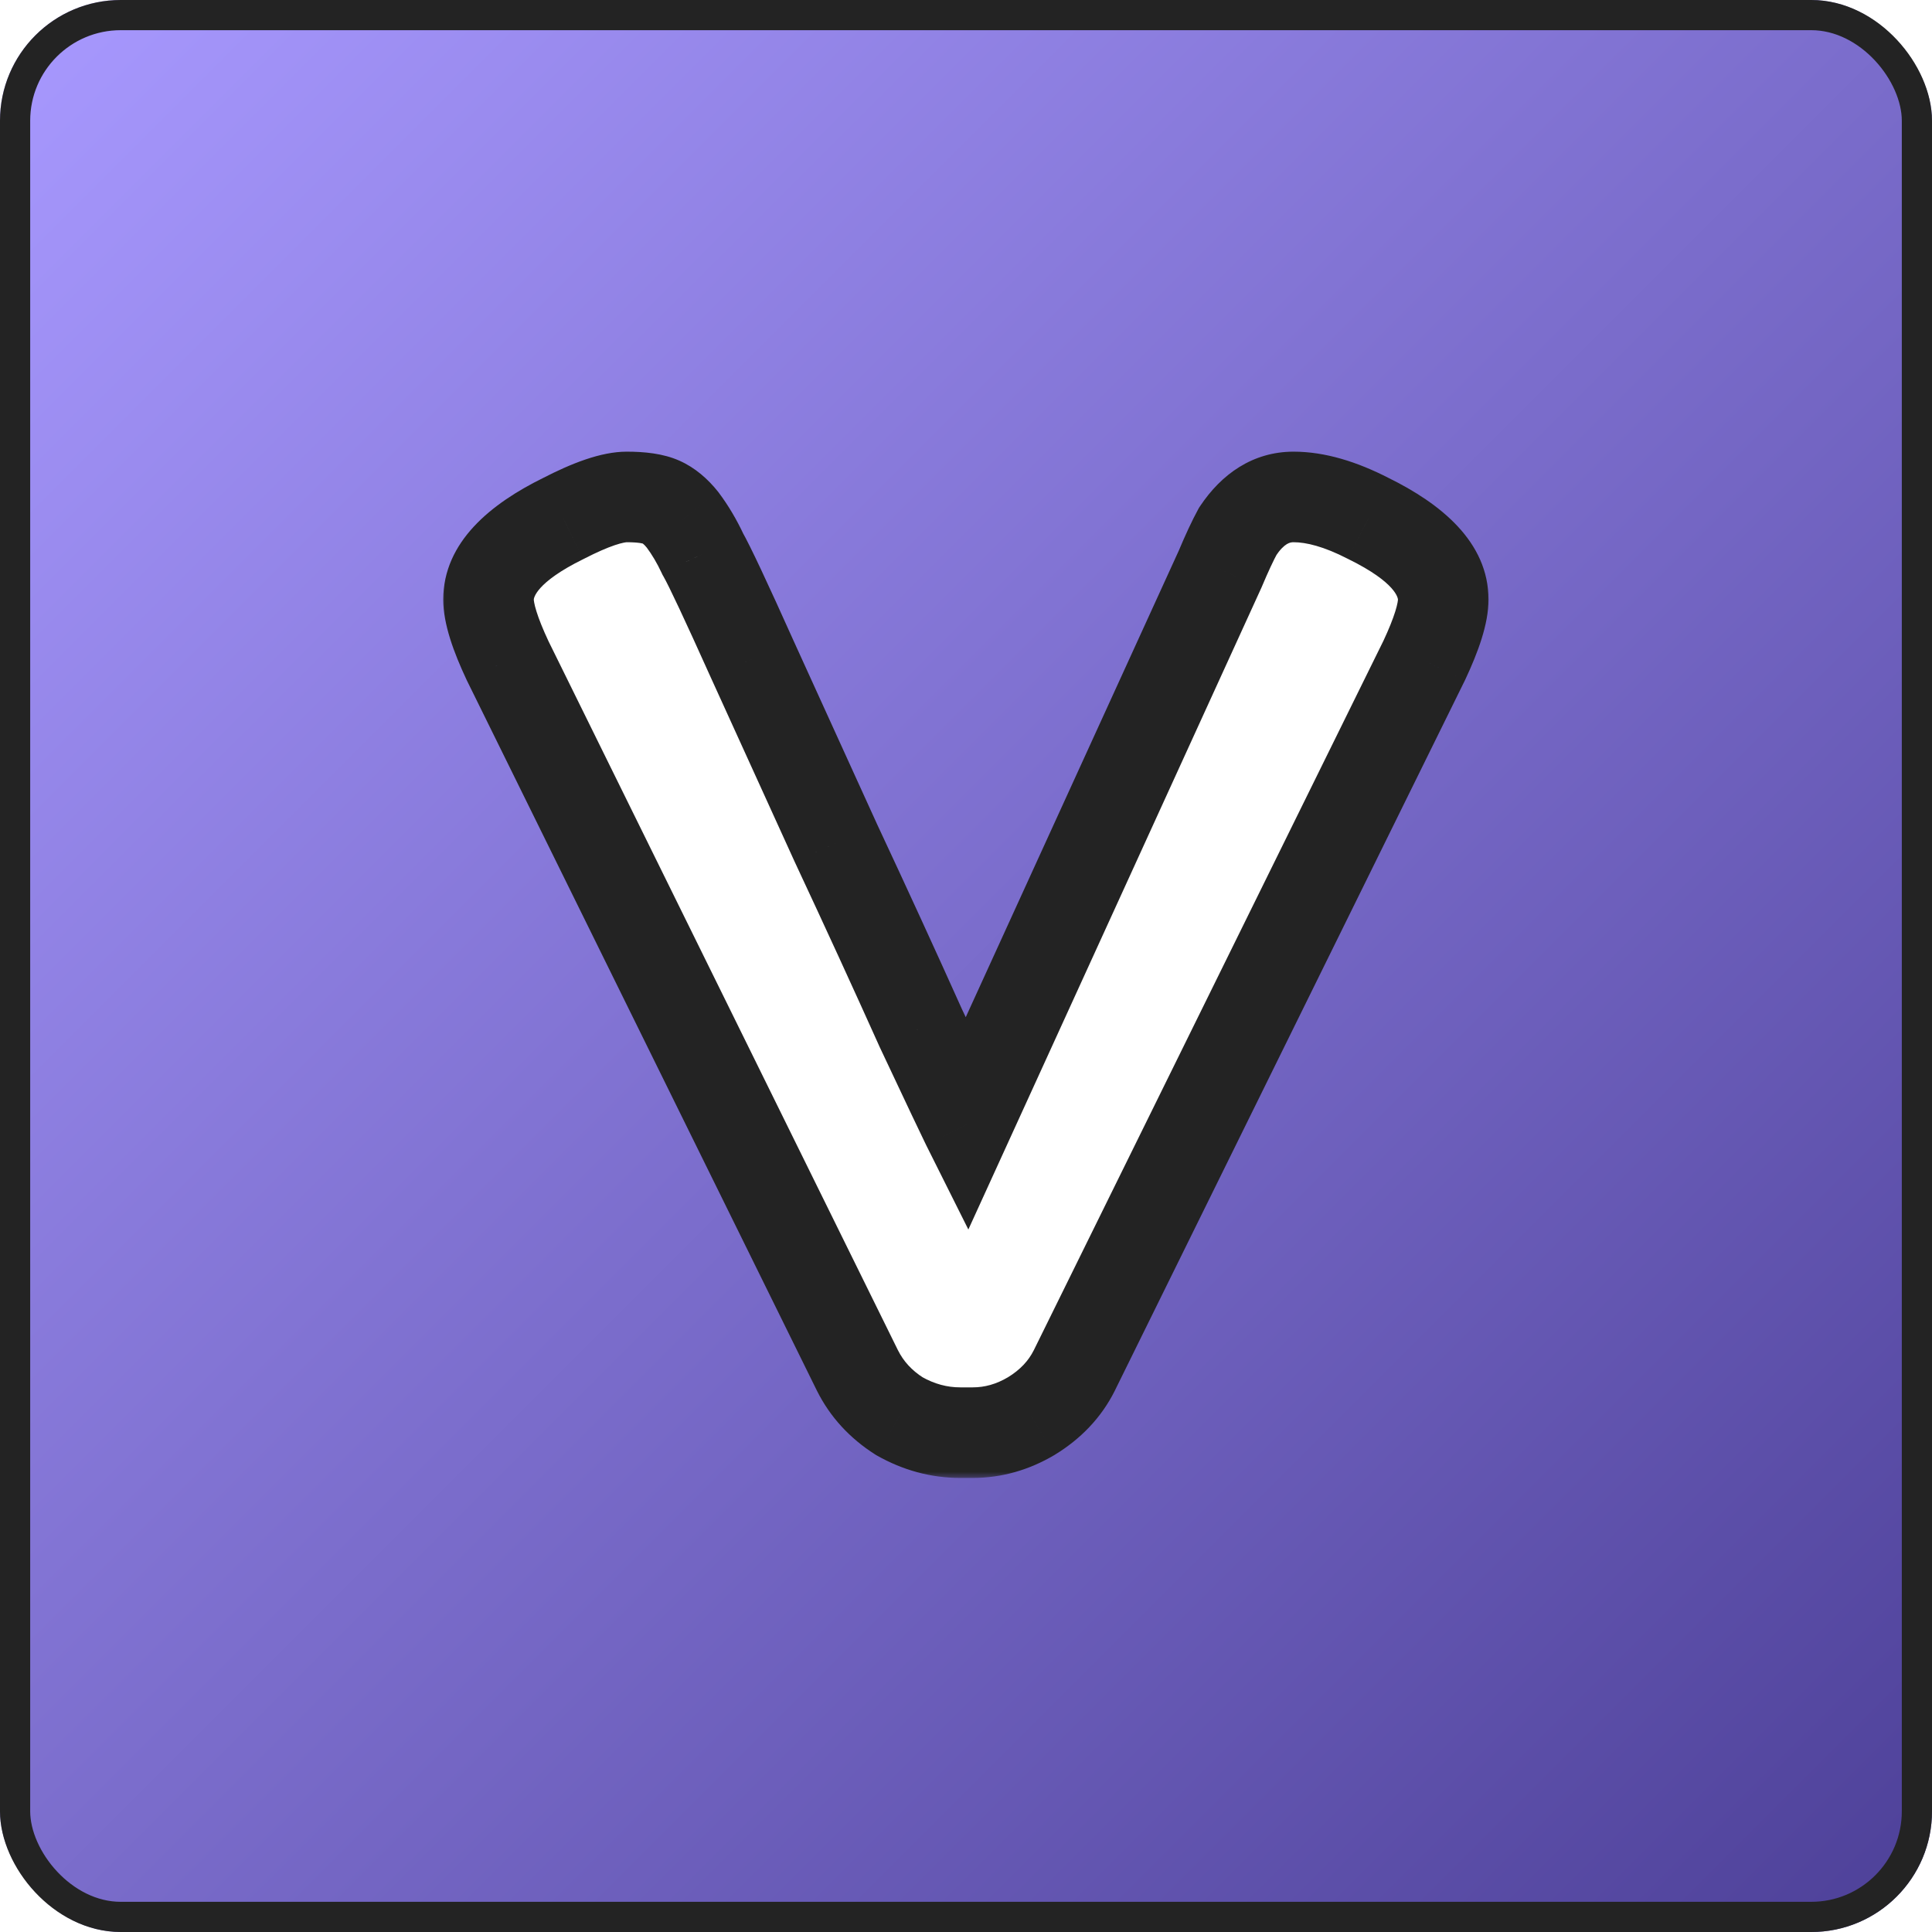 <svg width="128" height="128" viewBox="0 0 128 128" fill="none" xmlns="http://www.w3.org/2000/svg">
    <g filter="url(#filter0_i_963_2)">
        <rect width="128" height="128" rx="8" fill="url(#paint0_linear_963_2)" />
        <rect x="1" y="1" width="126" height="126" rx="7" stroke="#232323" stroke-width="2" />
        <g filter="url(#filter1_d_963_2)">
            <mask id="path-3-outside-1_963_2" maskUnits="userSpaceOnUse" x="29" y="29" width="70"
                height="69" fill="black">
                <rect fill="white" x="29" y="29" width="70" height="69" />
                <path
                    d="M90.662 34.352C93.966 35.976 95.618 37.768 95.618 39.728C95.618 40.624 95.198 41.968 94.358 43.76L71.174 90.8C70.558 92.032 69.606 93.04 68.317 93.824C67.085 94.552 65.797 94.916 64.454 94.916H63.614C62.214 94.916 60.87 94.552 59.581 93.824C58.349 93.04 57.425 92.032 56.809 90.8L33.626 43.76C32.785 41.968 32.365 40.624 32.365 39.728C32.365 37.768 34.017 35.976 37.322 34.352C39.169 33.4 40.569 32.924 41.522 32.924C42.529 32.924 43.285 33.036 43.789 33.26C44.294 33.484 44.77 33.876 45.218 34.436C45.721 35.108 46.169 35.864 46.562 36.704C47.01 37.488 48.102 39.812 49.837 43.676C51.574 47.484 53.422 51.544 55.382 55.856C57.398 60.168 59.273 64.256 61.01 68.12C62.801 71.928 63.809 74.056 64.034 74.504L80.834 37.712C81.281 36.648 81.674 35.808 82.01 35.192C83.017 33.68 84.249 32.924 85.706 32.924C87.162 32.924 88.814 33.4 90.662 34.352Z" />
            </mask>
            <path
                d="M90.662 34.352C93.966 35.976 95.618 37.768 95.618 39.728C95.618 40.624 95.198 41.968 94.358 43.76L71.174 90.8C70.558 92.032 69.606 93.04 68.317 93.824C67.085 94.552 65.797 94.916 64.454 94.916H63.614C62.214 94.916 60.87 94.552 59.581 93.824C58.349 93.04 57.425 92.032 56.809 90.8L33.626 43.76C32.785 41.968 32.365 40.624 32.365 39.728C32.365 37.768 34.017 35.976 37.322 34.352C39.169 33.4 40.569 32.924 41.522 32.924C42.529 32.924 43.285 33.036 43.789 33.26C44.294 33.484 44.77 33.876 45.218 34.436C45.721 35.108 46.169 35.864 46.562 36.704C47.01 37.488 48.102 39.812 49.837 43.676C51.574 47.484 53.422 51.544 55.382 55.856C57.398 60.168 59.273 64.256 61.01 68.12C62.801 71.928 63.809 74.056 64.034 74.504L80.834 37.712C81.281 36.648 81.674 35.808 82.01 35.192C83.017 33.68 84.249 32.924 85.706 32.924C87.162 32.924 88.814 33.4 90.662 34.352Z"
                fill="white" />
            <path
                d="M90.662 34.352L89.288 37.019L89.313 37.032L89.338 37.044L90.662 34.352ZM94.358 43.76L97.048 45.086L97.061 45.06L97.074 45.033L94.358 43.76ZM71.174 90.8L73.857 92.142L73.861 92.134L73.864 92.126L71.174 90.8ZM68.317 93.824L69.844 96.407L69.861 96.397L69.877 96.387L68.317 93.824ZM59.581 93.824L57.971 96.355L58.037 96.397L58.105 96.436L59.581 93.824ZM56.809 90.8L54.118 92.126L54.122 92.134L54.126 92.142L56.809 90.8ZM33.626 43.76L30.909 45.033L30.922 45.06L30.934 45.086L33.626 43.76ZM37.322 34.352L38.645 37.044L38.67 37.032L38.695 37.019L37.322 34.352ZM45.218 34.436L47.617 32.636L47.589 32.599L47.56 32.562L45.218 34.436ZM46.562 36.704L43.843 37.973L43.895 38.085L43.957 38.192L46.562 36.704ZM49.837 43.676L47.101 44.905L47.104 44.913L47.108 44.92L49.837 43.676ZM55.382 55.856L52.65 57.097L52.657 57.112L52.664 57.127L55.382 55.856ZM61.01 68.12L58.273 69.349L58.284 69.374L58.295 69.397L61.01 68.12ZM64.034 74.504L61.35 75.846L64.156 81.458L66.762 75.75L64.034 74.504ZM80.834 37.712L83.562 38.958L83.581 38.917L83.598 38.876L80.834 37.712ZM82.01 35.192L79.513 33.528L79.439 33.639L79.376 33.755L82.01 35.192ZM89.338 37.044C92.525 38.611 92.618 39.658 92.618 39.728H98.618C98.618 35.878 95.406 33.341 91.985 31.66L89.338 37.044ZM92.618 39.728C92.618 39.724 92.617 39.787 92.59 39.931C92.564 40.072 92.517 40.264 92.439 40.513C92.282 41.016 92.025 41.668 91.641 42.487L97.074 45.033C97.928 43.211 98.618 41.342 98.618 39.728H92.618ZM91.666 42.434L68.483 89.474L73.864 92.126L97.048 45.086L91.666 42.434ZM68.49 89.458C68.15 90.138 67.611 90.742 66.758 91.261L69.877 96.387C71.6 95.338 72.965 93.925 73.857 92.142L68.49 89.458ZM66.791 91.241C65.99 91.715 65.226 91.916 64.454 91.916V97.916C66.369 97.916 68.18 97.389 69.844 96.407L66.791 91.241ZM64.454 91.916H63.614V97.916H64.454V91.916ZM63.614 91.916C62.76 91.916 61.922 91.701 61.058 91.212L58.105 96.436C59.817 97.403 61.666 97.916 63.614 97.916V91.916ZM61.192 91.293C60.39 90.783 59.851 90.174 59.493 89.458L54.126 92.142C55 93.89 56.309 95.297 57.971 96.355L61.192 91.293ZM59.5 89.474L36.316 42.434L30.934 45.086L54.118 92.126L59.5 89.474ZM36.342 42.487C35.958 41.668 35.701 41.016 35.544 40.513C35.466 40.264 35.419 40.072 35.393 39.931C35.366 39.787 35.365 39.724 35.365 39.728H29.366C29.366 41.342 30.055 43.211 30.909 45.033L36.342 42.487ZM35.365 39.728C35.365 39.658 35.458 38.611 38.645 37.044L35.998 31.66C32.577 33.341 29.366 35.878 29.366 39.728H35.365ZM38.695 37.019C39.536 36.586 40.207 36.297 40.723 36.121C40.978 36.035 41.175 35.983 41.319 35.954C41.465 35.924 41.527 35.924 41.522 35.924V29.924C39.791 29.924 37.831 30.715 35.948 31.685L38.695 37.019ZM41.522 35.924C41.922 35.924 42.21 35.947 42.405 35.976C42.609 36.006 42.642 36.033 42.571 36.001L45.008 30.519C43.922 30.036 42.659 29.924 41.522 29.924V35.924ZM42.571 36.001C42.525 35.981 42.64 36.016 42.875 36.31L47.56 32.562C46.899 31.736 46.062 30.987 45.008 30.519L42.571 36.001ZM42.818 36.236C43.185 36.726 43.53 37.301 43.843 37.973L49.28 35.435C48.809 34.427 48.258 33.49 47.617 32.636L42.818 36.236ZM43.957 38.192C44.315 38.818 45.336 40.978 47.101 44.905L52.574 42.447C50.867 38.646 49.705 36.158 49.166 35.216L43.957 38.192ZM47.108 44.92C48.843 48.727 50.691 52.786 52.65 57.097L58.113 54.615C56.152 50.302 54.304 46.241 52.567 42.432L47.108 44.92ZM52.664 57.127C54.674 61.427 56.544 65.501 58.273 69.349L63.746 66.891C62.003 63.011 60.121 58.909 58.099 54.585L52.664 57.127ZM58.295 69.397C60.075 73.18 61.105 75.356 61.35 75.846L66.717 73.162C66.514 72.756 65.528 70.676 63.724 66.843L58.295 69.397ZM66.762 75.75L83.562 38.958L78.105 36.466L61.304 73.258L66.762 75.75ZM83.598 38.876C84.029 37.854 84.376 37.118 84.643 36.629L79.376 33.755C78.971 34.498 78.534 35.442 78.069 36.548L83.598 38.876ZM84.506 36.856C85.114 35.944 85.505 35.924 85.706 35.924V29.924C82.994 29.924 80.921 31.416 79.513 33.528L84.506 36.856ZM85.706 35.924C86.523 35.924 87.695 36.198 89.288 37.019L92.035 31.685C89.932 30.602 87.8 29.924 85.706 29.924V35.924Z"
                fill="#232323" mask="url(#path-3-outside-1_963_2)" />
        </g>
    </g>
    <defs>
        <filter id="filter0_i_963_2" x="0" y="0" width="128" height="128"
            filterUnits="userSpaceOnUse" color-interpolation-filters="sRGB">
            <feFlood flood-opacity="0" result="BackgroundImageFix" />
            <feBlend mode="normal" in="SourceGraphic" in2="BackgroundImageFix" result="shape" />
            <feColorMatrix in="SourceAlpha" type="matrix"
                values="0 0 0 0 0 0 0 0 0 0 0 0 0 0 0 0 0 0 127 0" result="hardAlpha" />
            <feMorphology radius="6" operator="erode" in="SourceAlpha"
                result="effect1_innerShadow_963_2" />
            <feOffset />
            <feGaussianBlur stdDeviation="2" />
            <feComposite in2="hardAlpha" operator="arithmetic" k2="-1" k3="1" />
            <feColorMatrix type="matrix"
                values="0 0 0 0 0.137 0 0 0 0 0.137 0 0 0 0 0.137 0 0 0 0.25 0" />
            <feBlend mode="normal" in2="shape" result="effect1_innerShadow_963_2" />
        </filter>
        <filter id="filter1_d_963_2" x="18.365" y="18.924" width="91.252" height="89.992"
            filterUnits="userSpaceOnUse" color-interpolation-filters="sRGB">
            <feFlood flood-opacity="0" result="BackgroundImageFix" />
            <feColorMatrix in="SourceAlpha" type="matrix"
                values="0 0 0 0 0 0 0 0 0 0 0 0 0 0 0 0 0 0 127 0" result="hardAlpha" />
            <feOffset />
            <feGaussianBlur stdDeviation="7" />
            <feComposite in2="hardAlpha" operator="out" />
            <feColorMatrix type="matrix" values="0 0 0 0 0 0 0 0 0 0 0 0 0 0 0 0 0 0 0.25 0" />
            <feBlend mode="normal" in2="BackgroundImageFix" result="effect1_dropShadow_963_2" />
            <feBlend mode="normal" in="SourceGraphic" in2="effect1_dropShadow_963_2" result="shape" />
        </filter>
        <linearGradient id="paint0_linear_963_2" x1="0" y1="0" x2="128" y2="128"
            gradientUnits="userSpaceOnUse">
            <stop stop-color="#A899FF" />
            <stop offset="1" stop-color="#4D4098" />
        </linearGradient>
    </defs>
</svg>
    